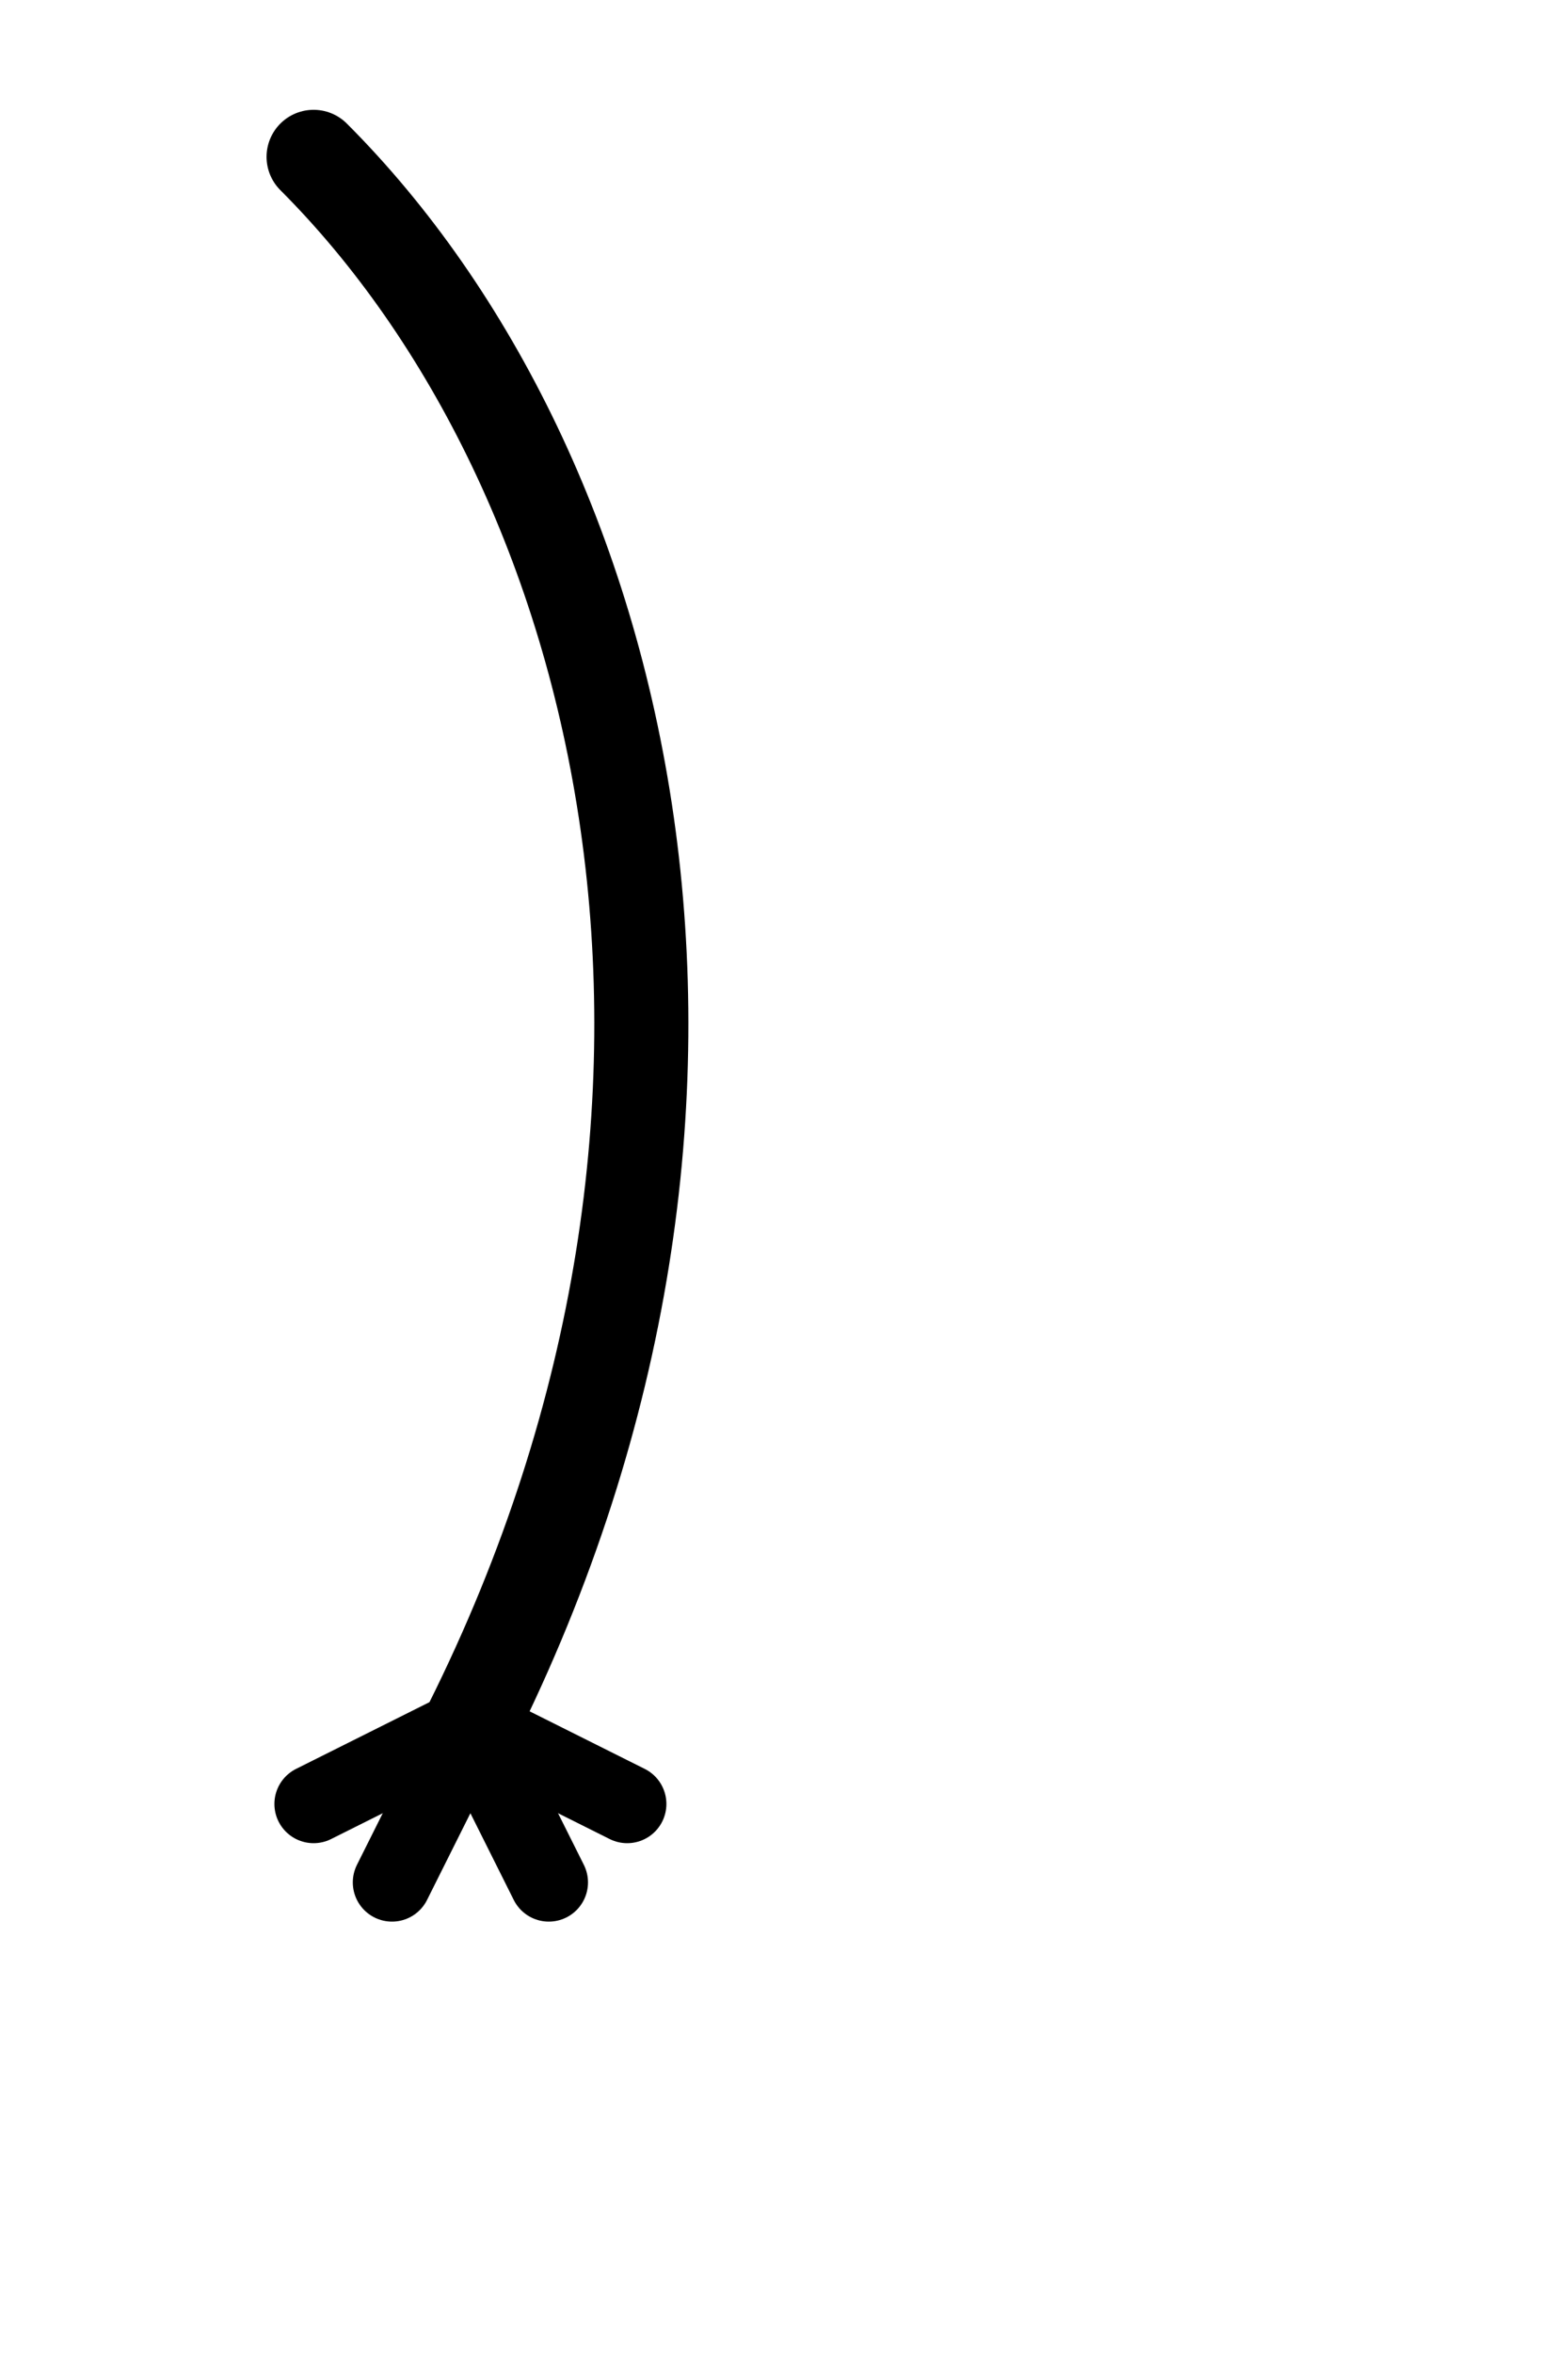 <svg width="100" height="150" viewBox="0 0 100 150" xmlns="http://www.w3.org/2000/svg">
    <!-- Right Leg -->
    <path d="M 20 10 C 40 30, 50 70, 30 110" stroke="black" stroke-width="6" fill="none" stroke-linecap="round"/>
    <!-- Hand (Fingers) -->
    <line x1="30" y1="110" x2="35" y2="120" stroke="black" stroke-width="5" stroke-linecap="round"/>
    <line x1="30" y1="110" x2="25" y2="120" stroke="black" stroke-width="5" stroke-linecap="round"/>
    <line x1="30" y1="110" x2="40" y2="115" stroke="black" stroke-width="5" stroke-linecap="round"/>
    <line x1="30" y1="110" x2="20" y2="115" stroke="black" stroke-width="5" stroke-linecap="round"/>
</svg>
